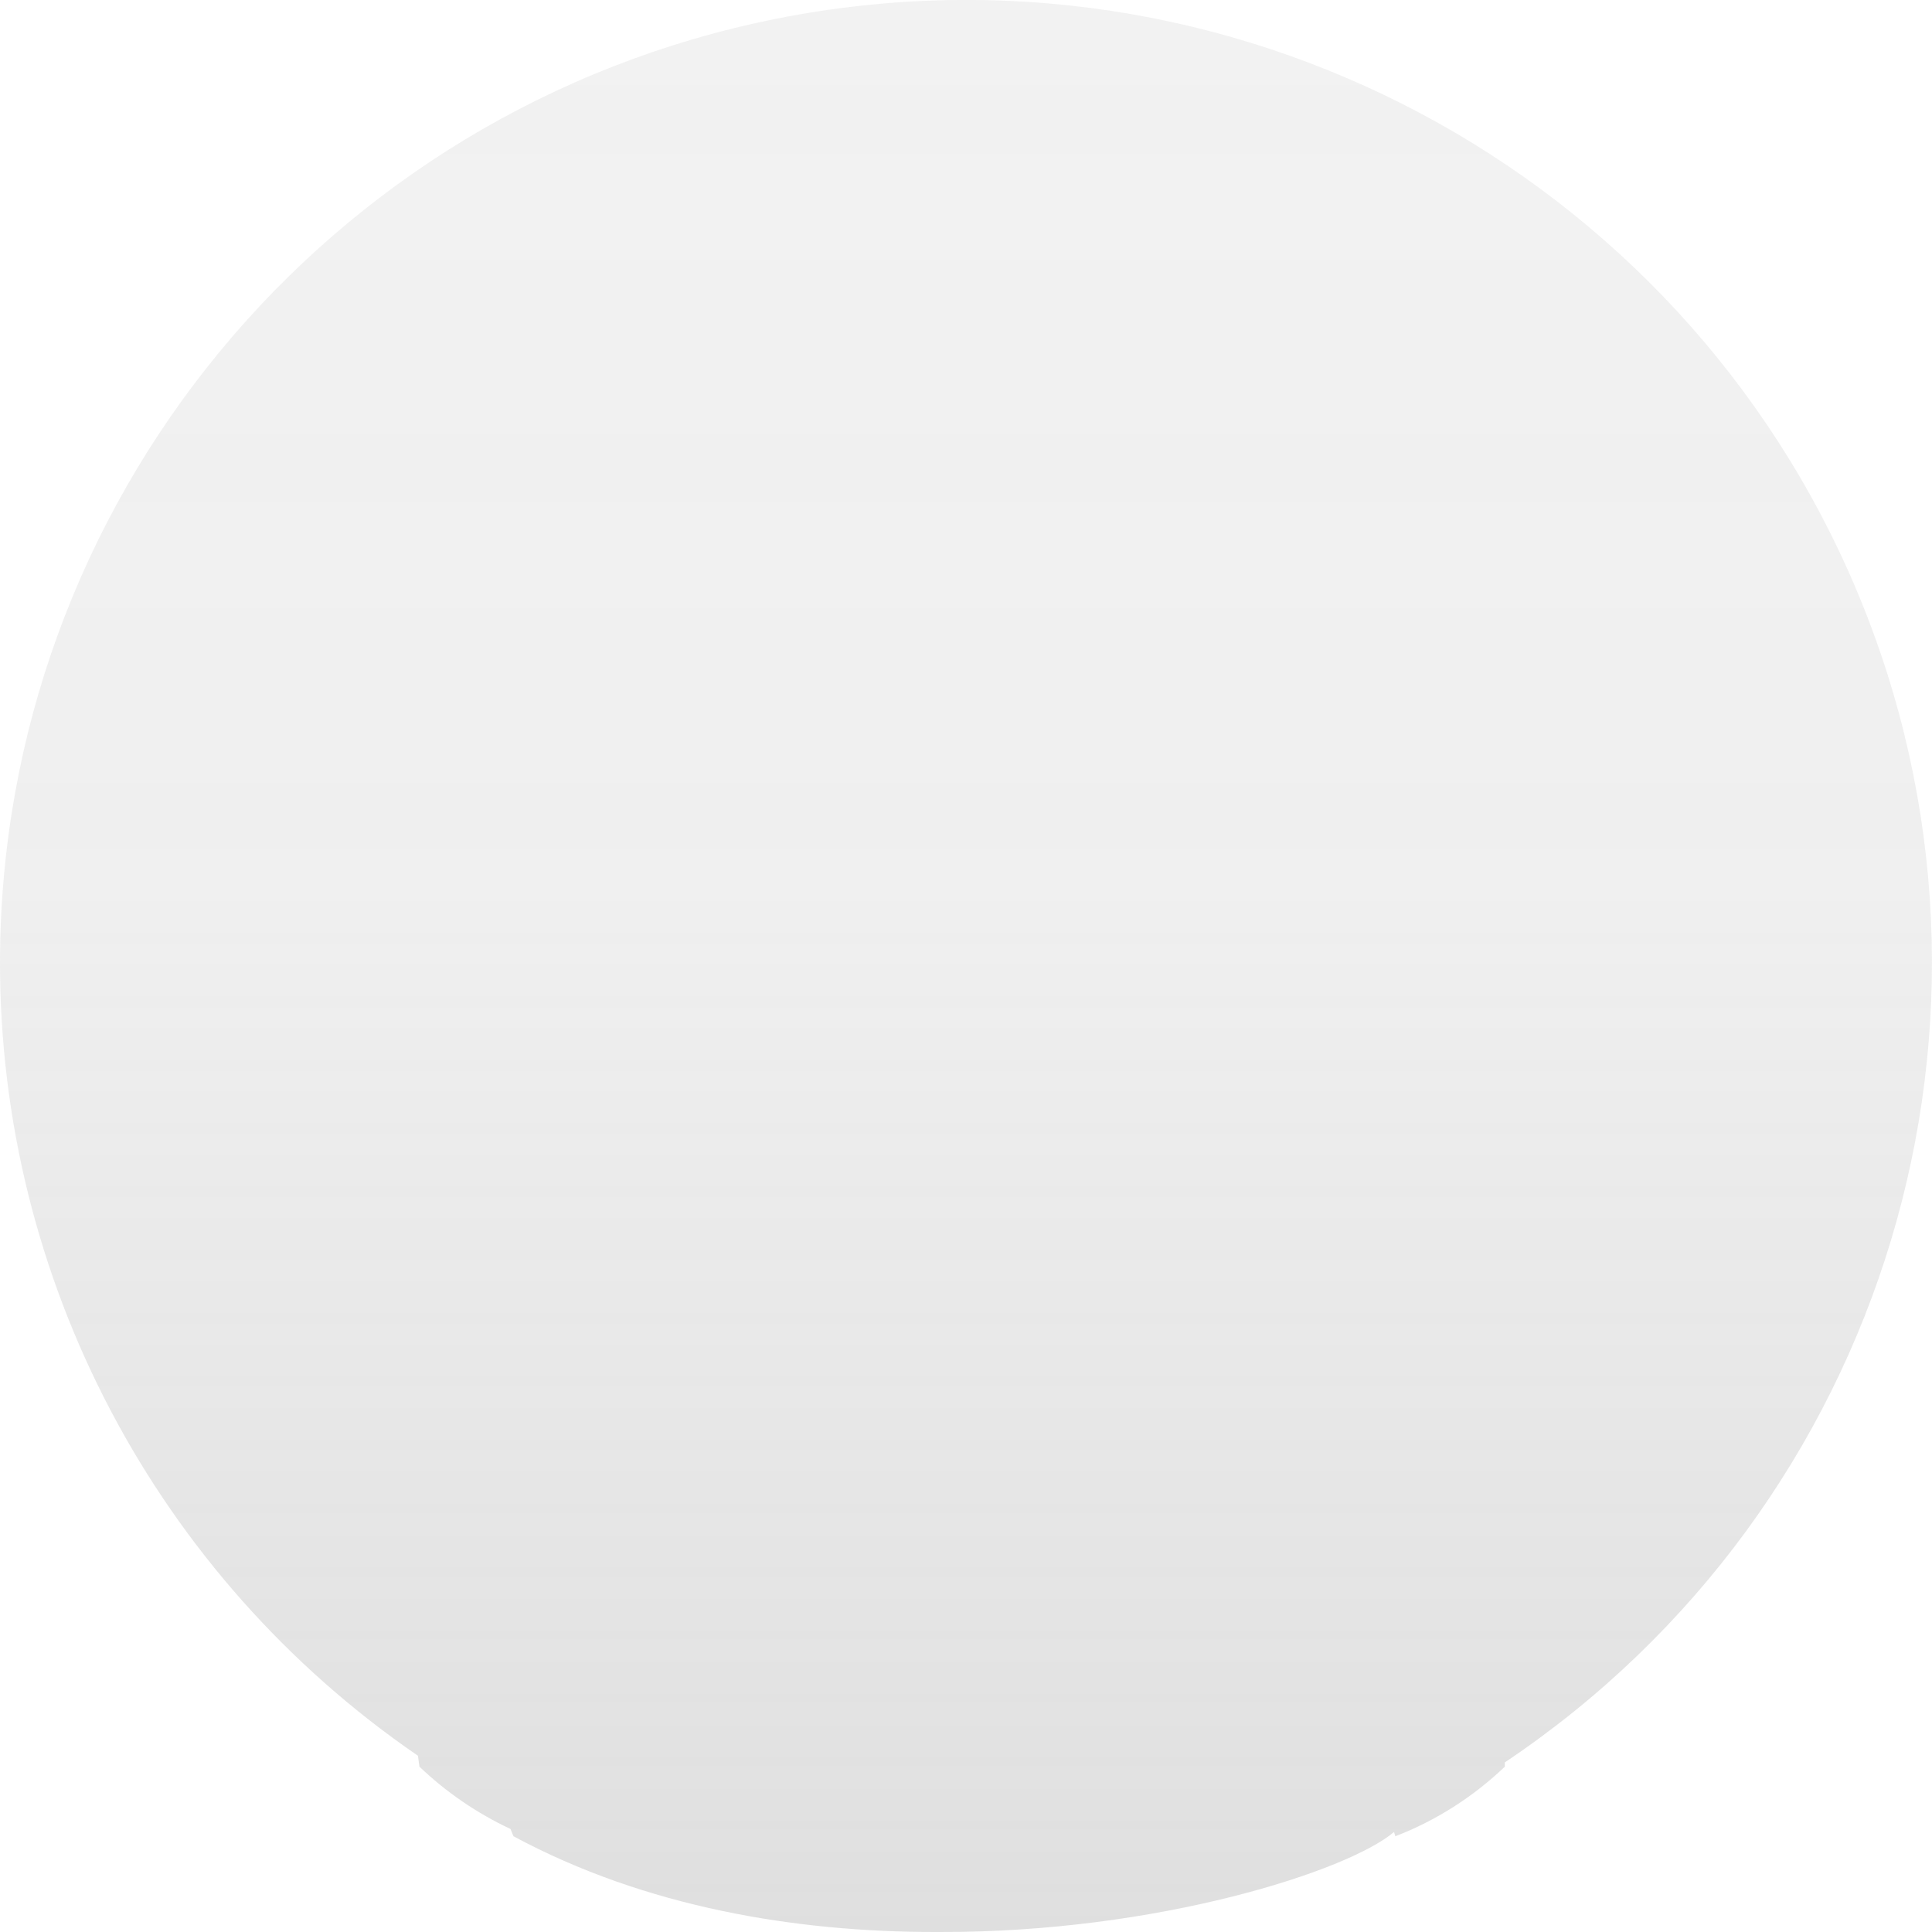 ﻿<?xml version="1.0" encoding="utf-8"?>
<svg version="1.1" xmlns:xlink="http://www.w3.org/1999/xlink" width="9px" height="9px" xmlns="http://www.w3.org/2000/svg">
  <defs>
    <linearGradient gradientUnits="userSpaceOnUse" x1="4.498" y1="9" x2="4.498" y2="-0.001" id="LinearGradient257">
      <stop id="Stop258" stop-color="#808080" stop-opacity="0.251" offset="0" />
      <stop id="Stop259" stop-color="#808080" stop-opacity="0.122" offset="0.54" />
      <stop id="Stop260" stop-color="#808080" stop-opacity="0.102" offset="1" />
    </linearGradient>
  </defs>
  <g transform="matrix(1 0 0 1 -449 -876 )">
    <path d="M 1.947 8.179  C 0.728 7.343  -0 5.962  0 4.486  C 0 2.348  1.515 0.506  3.618 0.087  C 5.722 -0.332  7.829 0.788  8.654 2.762  C 9.478 4.737  8.79 7.017  7.01 8.21  C 7.01 8.21  7.01 8.23  7.01 8.23  C 6.863 8.37  6.69 8.481  6.5 8.554  C 6.5 8.554  6.494 8.534  6.494 8.534  C 6.283 8.714  5.396 9.003  4.377 9  C 4.377 9  4.355 9  4.355 9  C 3.709 9  3.009 8.886  2.392 8.554  C 2.392 8.554  2.387 8.542  2.378 8.52  C 2.222 8.447  2.079 8.349  1.954 8.23  C 1.954 8.23  1.947 8.179  1.947 8.179  Z " fill-rule="nonzero" fill="url(#LinearGradient257)" stroke="none" transform="matrix(1 0 0 1 449 876 )" />
  </g>
</svg>